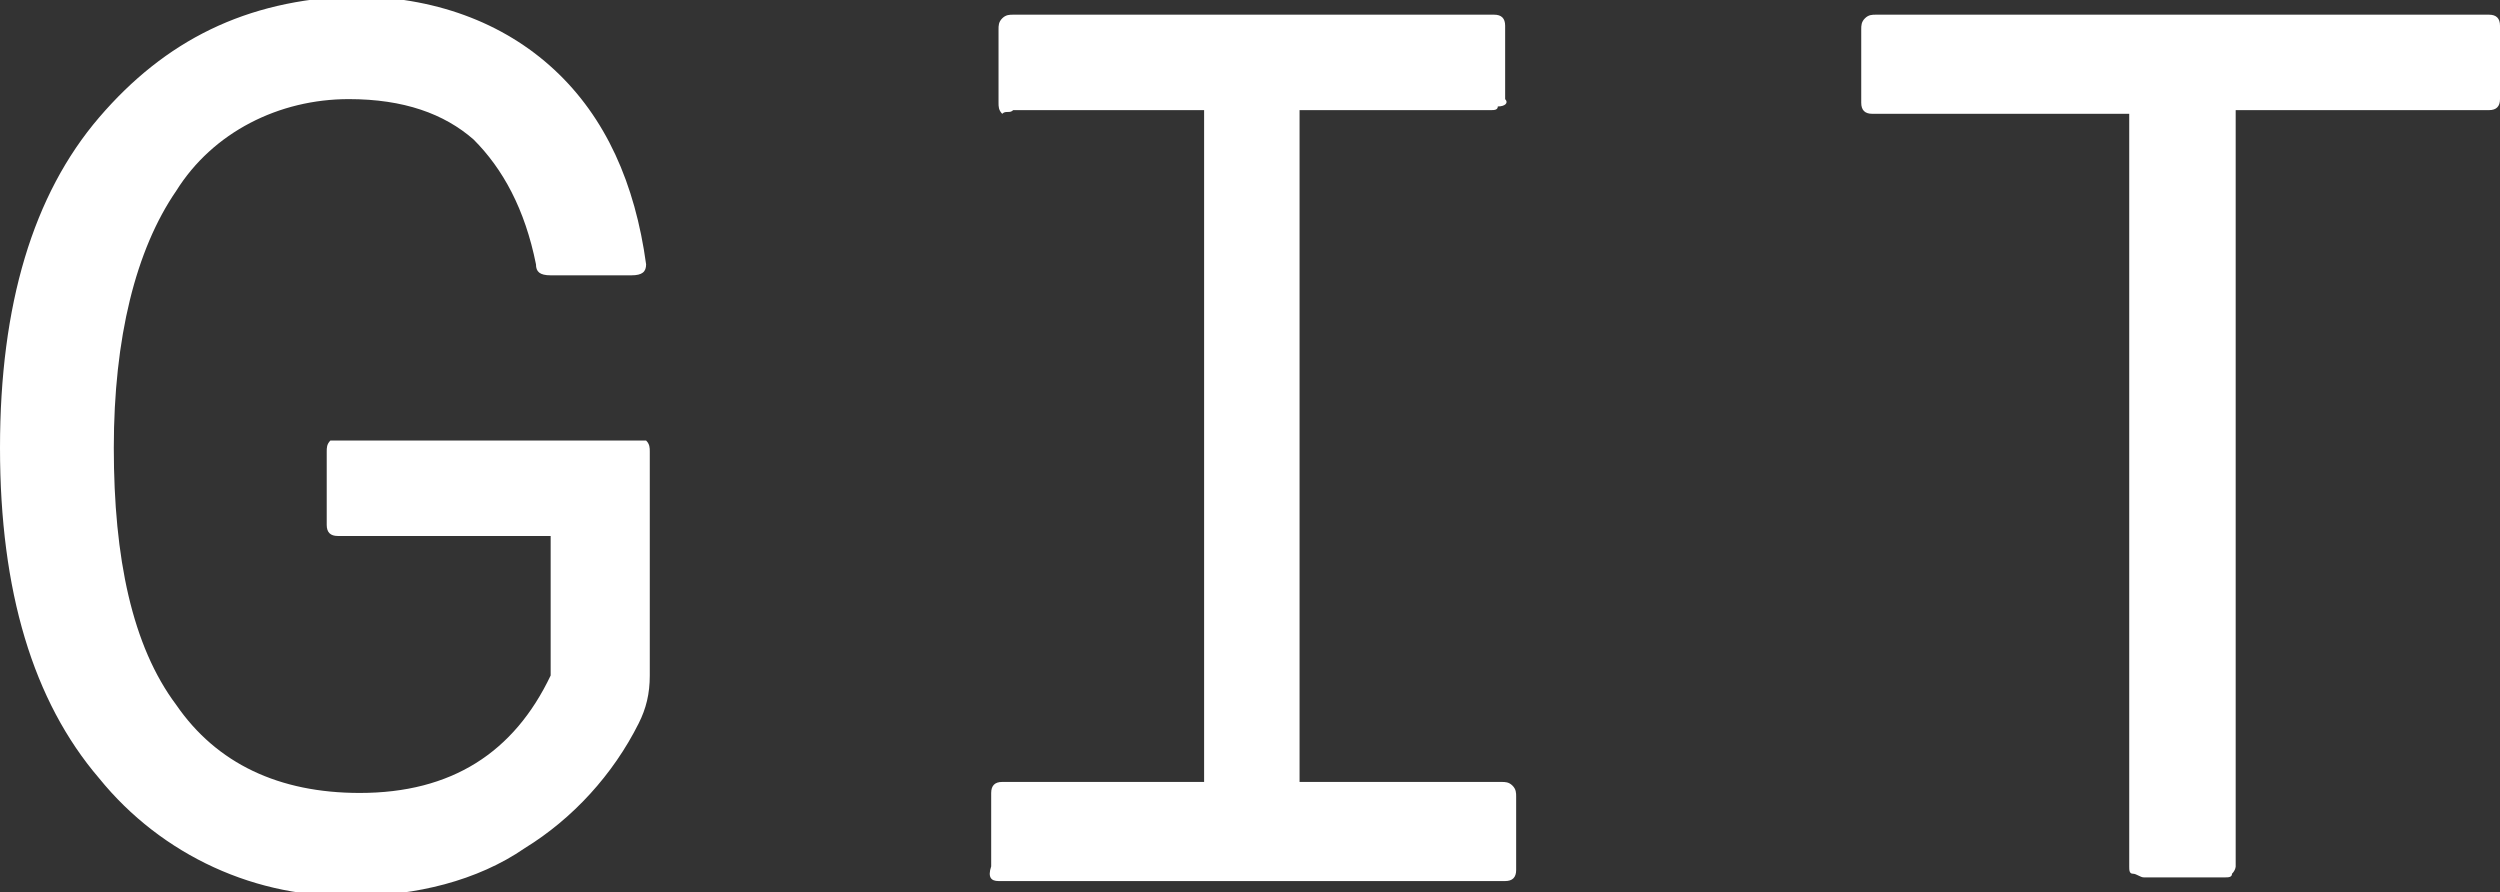 <svg xmlns="http://www.w3.org/2000/svg" viewBox="0 0 68.1 24.3"><rect x="0" y="0" width="68.1" height="24.3" fill="#333333" stroke="none"/><path d="M17.5 12H9c-.1.1-.1.2-.1.3v2c0 .2.1.3.3.3H15v3.8c-1 2.1-2.7 3.2-5.2 3.2-2.2 0-3.9-.8-5-2.4-1.2-1.6-1.7-4-1.7-7s.6-5.4 1.7-7c1-1.6 2.8-2.5 4.7-2.5 1.5 0 2.6.4 3.4 1.1.8.8 1.4 1.9 1.7 3.4 0 .2.1.3.4.3h2.2c.3 0 .4-.1.4-.3-.3-2.2-1.1-4-2.5-5.3-1.4-1.3-3.3-2-5.5-2-2.9.1-5.1 1.2-6.9 3.3S0 8.3 0 12.2c0 3.9.9 6.9 2.7 9 1.7 2.1 4.3 3.3 7 3.2 1.6 0 3.3-.4 4.6-1.3 1.3-.8 2.4-2 3.1-3.4.2-.4.3-.8.3-1.3v-6.1c0-.1 0-.2-.1-.3h-.1zm9.7 12H41c.2 0 .3-.1.3-.3v-2c0-.1 0-.2-.1-.3-.1-.1-.2-.1-.3-.1h-5.5V3h5.2c.1 0 .2 0 .2-.1.2 0 .3-.1.2-.2v-2c0-.2-.1-.3-.3-.3H27.6c-.1 0-.2 0-.3.1-.1.1-.1.2-.1.3v2c0 .1 0 .2.1.3.1-.1.2 0 .3-.1h5.2v18.3h-5.5c-.2 0-.3.1-.3.3v2c-.1.3 0 .4.2.4zM58 3v20.6c0 .1 0 .2.1.2s.2.1.3.1h2.2c.1 0 .2 0 .2-.1.1-.1.1-.2.1-.2V3h6.9c.2 0 .3-.1.3-.3v-2c0-.2-.1-.3-.3-.3H51.1c-.1 0-.2 0-.3.1-.1.1-.1.2-.1.3v2c0 .2.1.3.3.3h7z" fill="#FFF"/></svg>